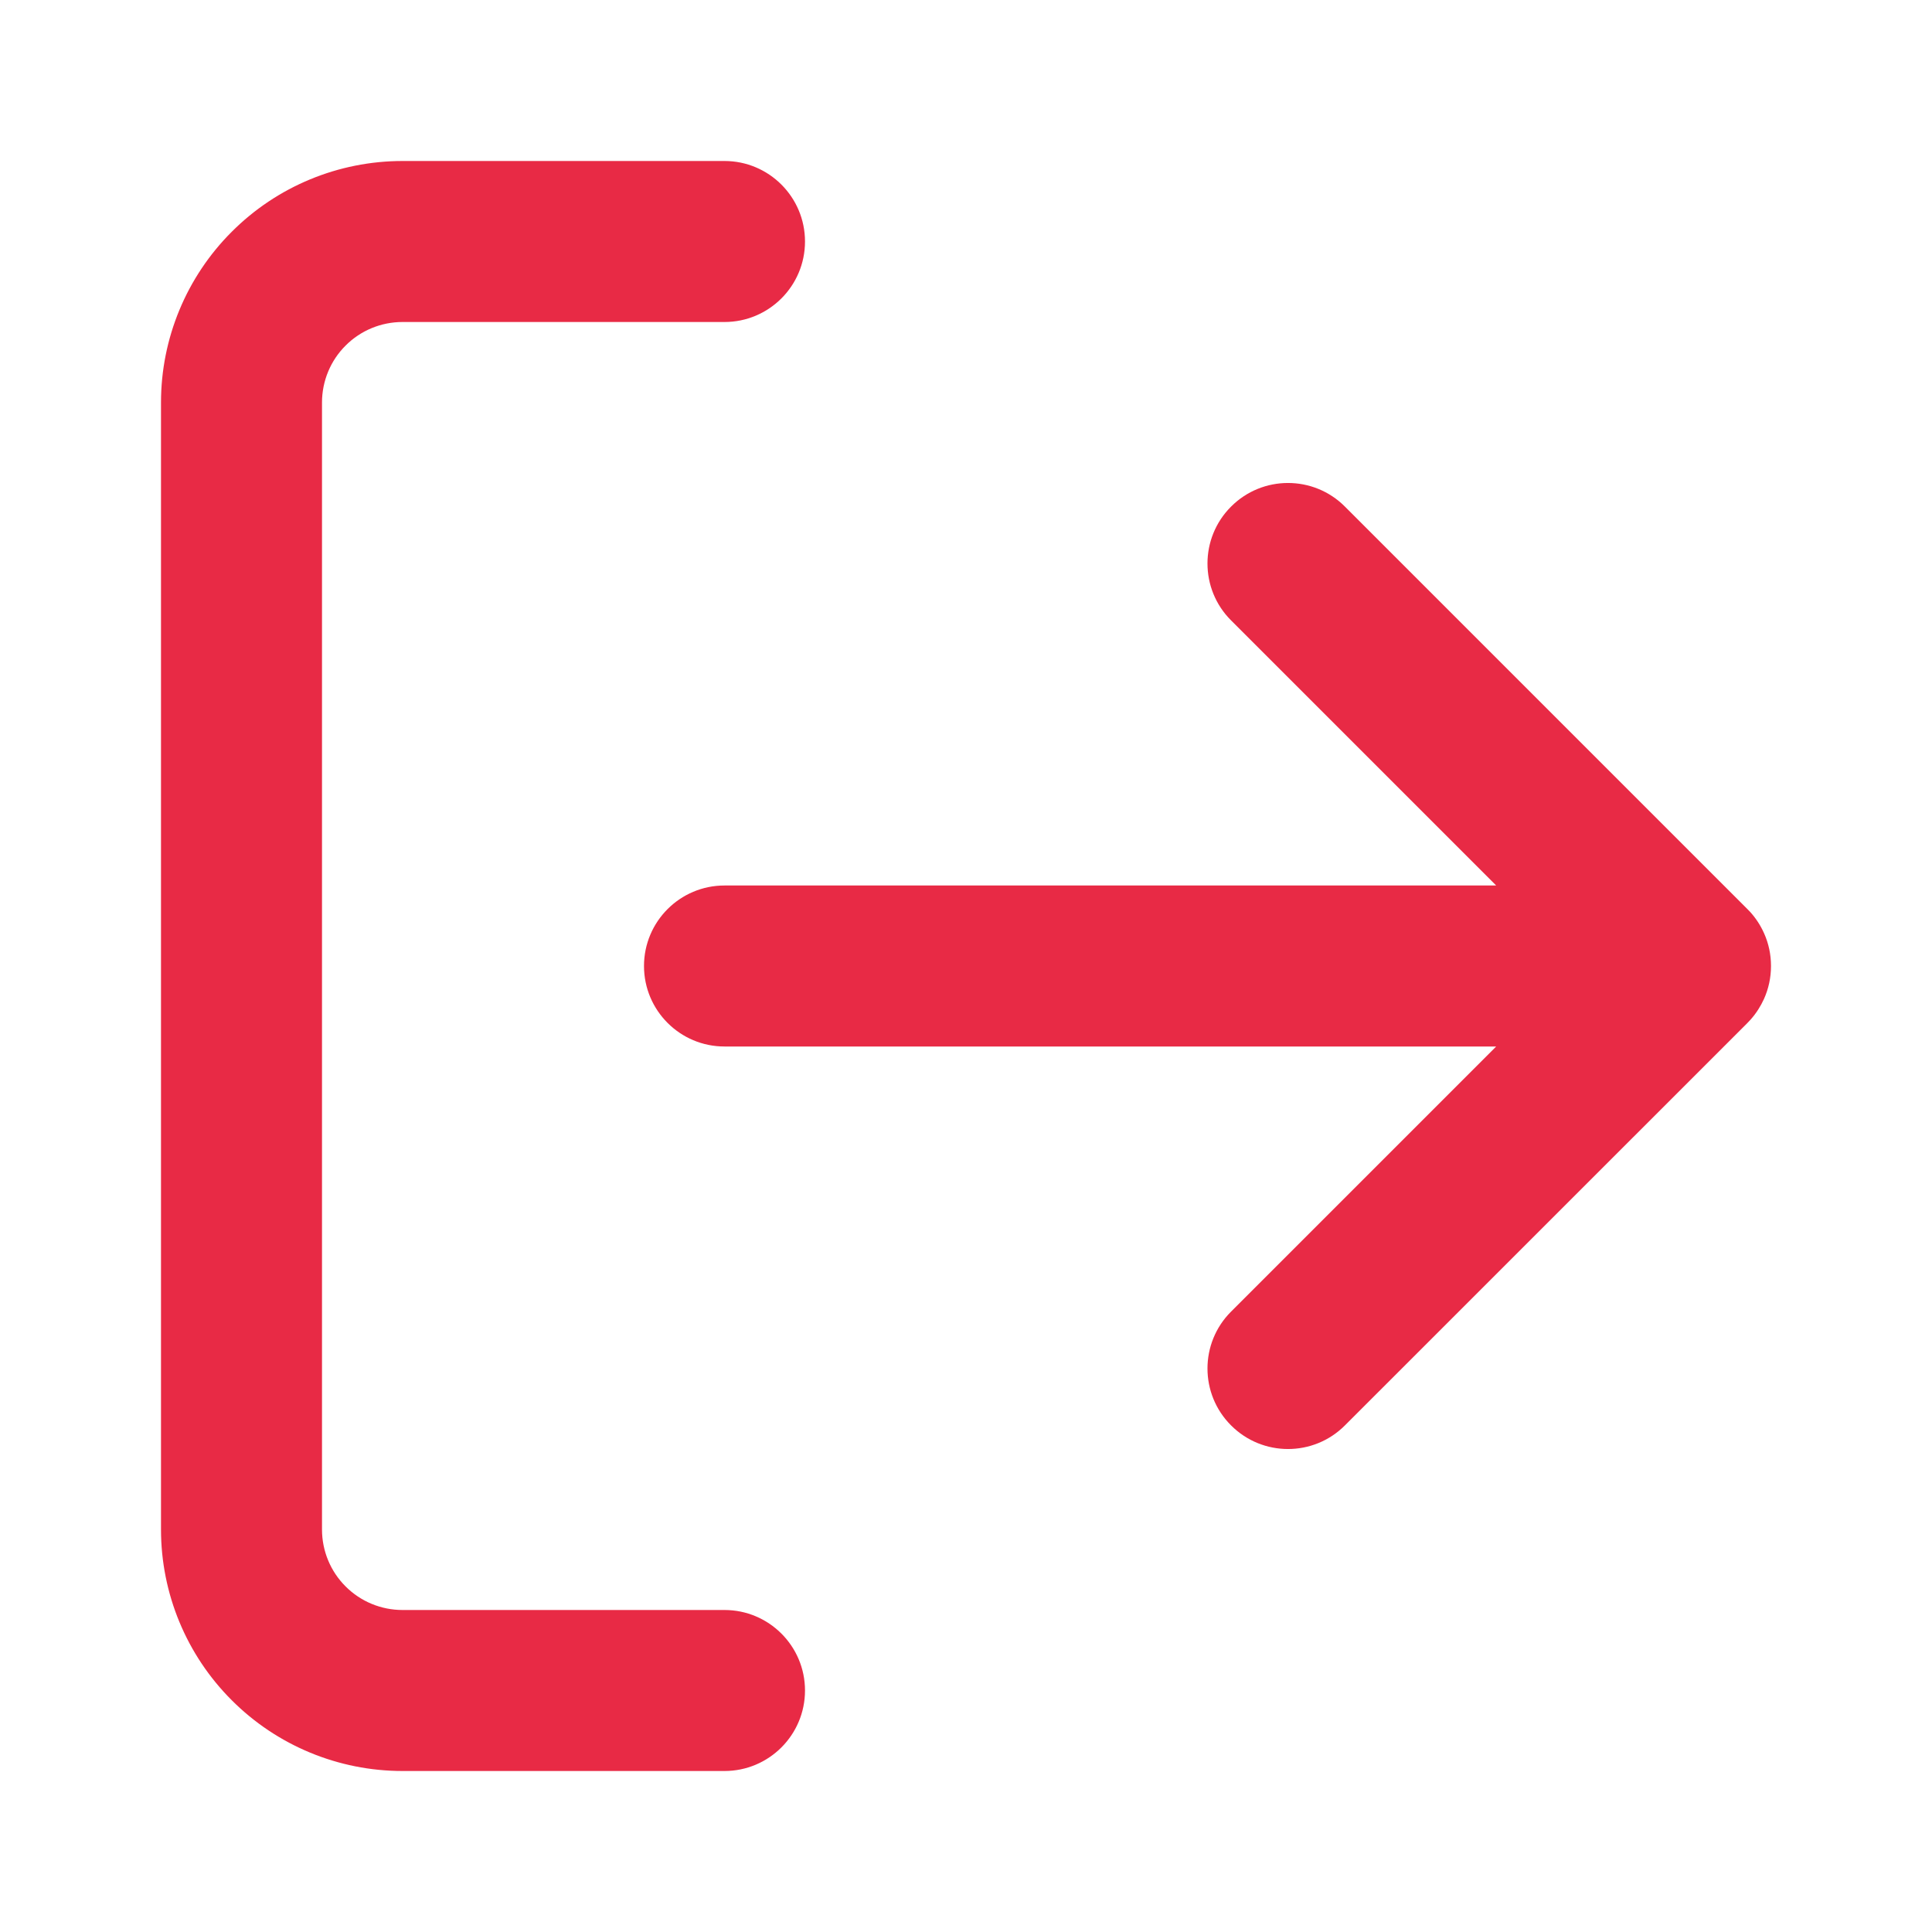 <svg width="24" height="24" viewBox="0 0 24 24" fill="none" xmlns="http://www.w3.org/2000/svg">
<path fill-rule="evenodd" clip-rule="evenodd" d="M5 4C4.735 4 4.48 4.105 4.293 4.293C4.105 4.48 4 4.735 4 5V19C4 19.265 4.105 19.52 4.293 19.707C4.48 19.895 4.735 20 5 20H9C9.552 20 10 20.448 10 21C10 21.552 9.552 22 9 22H5C4.204 22 3.441 21.684 2.879 21.121C2.316 20.559 2 19.796 2 19V5C2 4.204 2.316 3.441 2.879 2.879C3.441 2.316 4.204 2 5 2H9C9.552 2 10 2.448 10 3C10 3.552 9.552 4 9 4H5ZM15.293 6.293C15.683 5.902 16.317 5.902 16.707 6.293L21.704 11.29C21.716 11.302 21.728 11.314 21.739 11.326C21.814 11.408 21.872 11.499 21.915 11.596C21.97 11.719 22 11.856 22 12C22 12.146 21.969 12.284 21.913 12.409C21.872 12.499 21.818 12.585 21.75 12.662C21.735 12.679 21.719 12.695 21.703 12.712L16.707 17.707C16.317 18.098 15.683 18.098 15.293 17.707C14.902 17.317 14.902 16.683 15.293 16.293L18.586 13H9C8.448 13 8 12.552 8 12C8 11.448 8.448 11 9 11H18.586L15.293 7.707C14.902 7.317 14.902 6.683 15.293 6.293Z" fill="#E82A45"/>
</svg>
